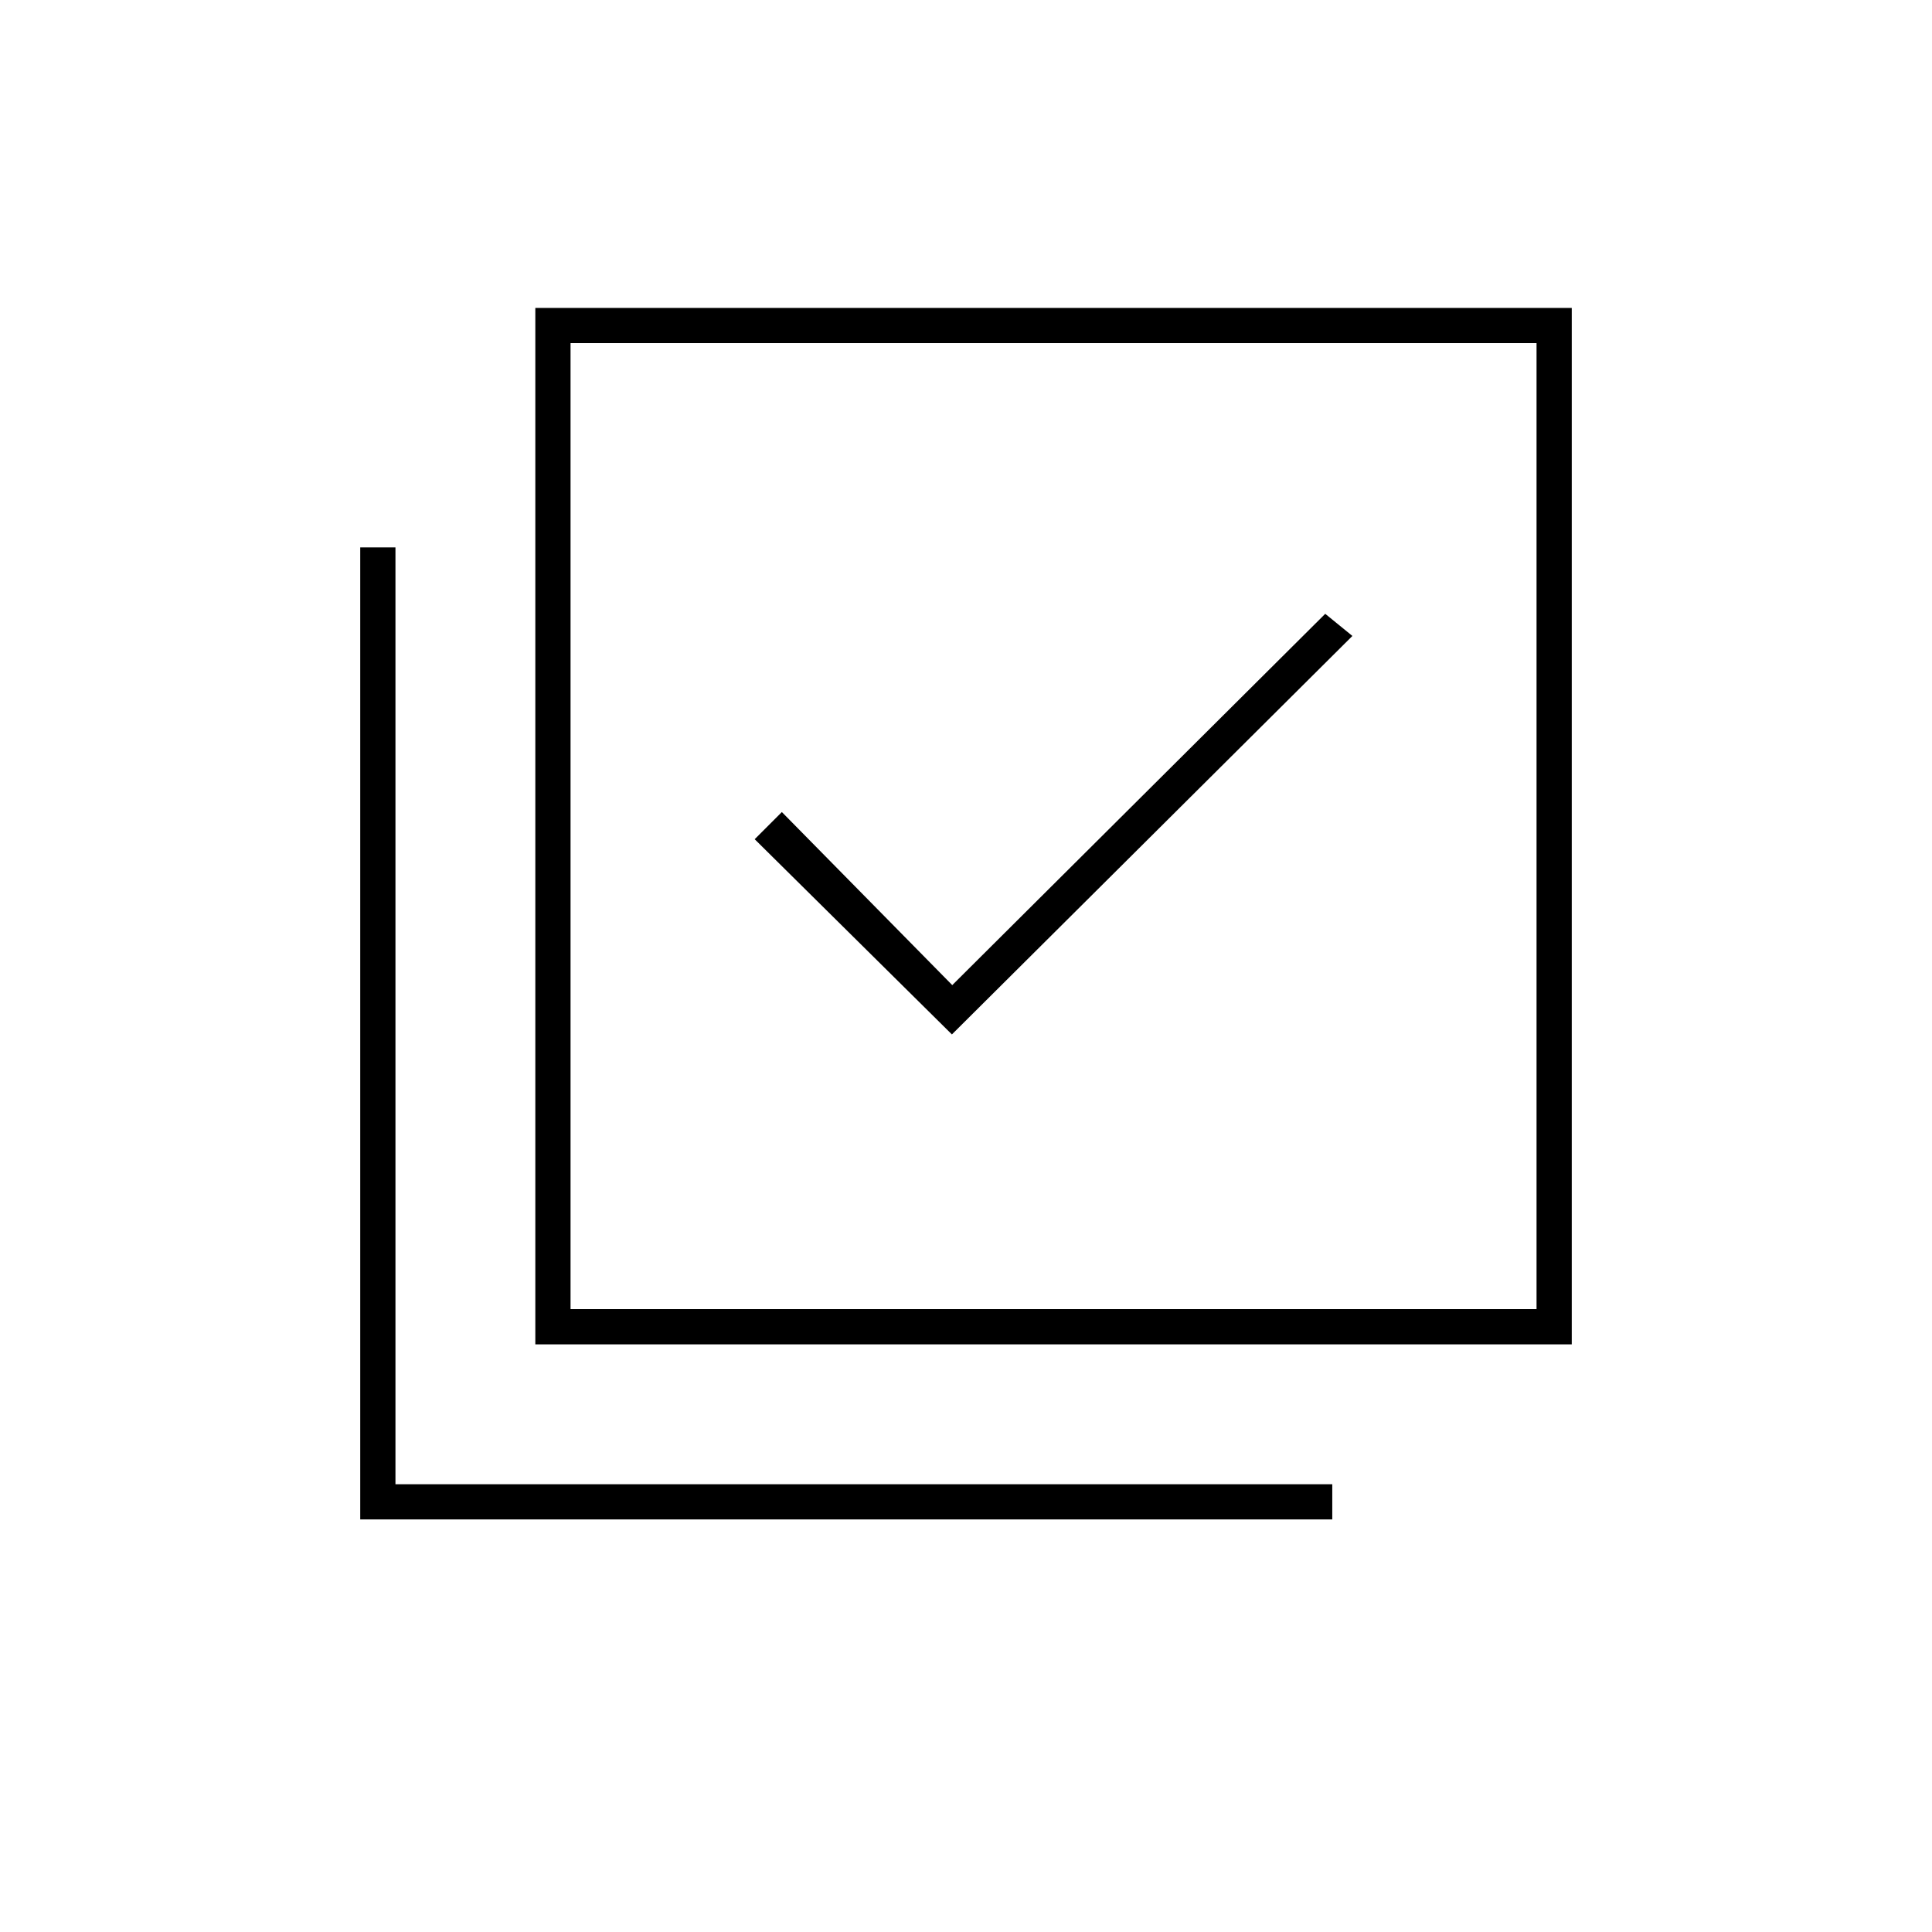 <svg xmlns="http://www.w3.org/2000/svg" height="20" viewBox="0 -960 960 960" width="20"><path d="m473-446 199-198-13.5-11-185.33 184.5-84.67-86L375-543l98 97ZM266-292v-515h515v515H266Zm17.5-17.5h480v-480h-480v480ZM179-205v-483h17.5v465.5H662v17.5H179Zm104.5-584.5v480-480Z"/></svg>